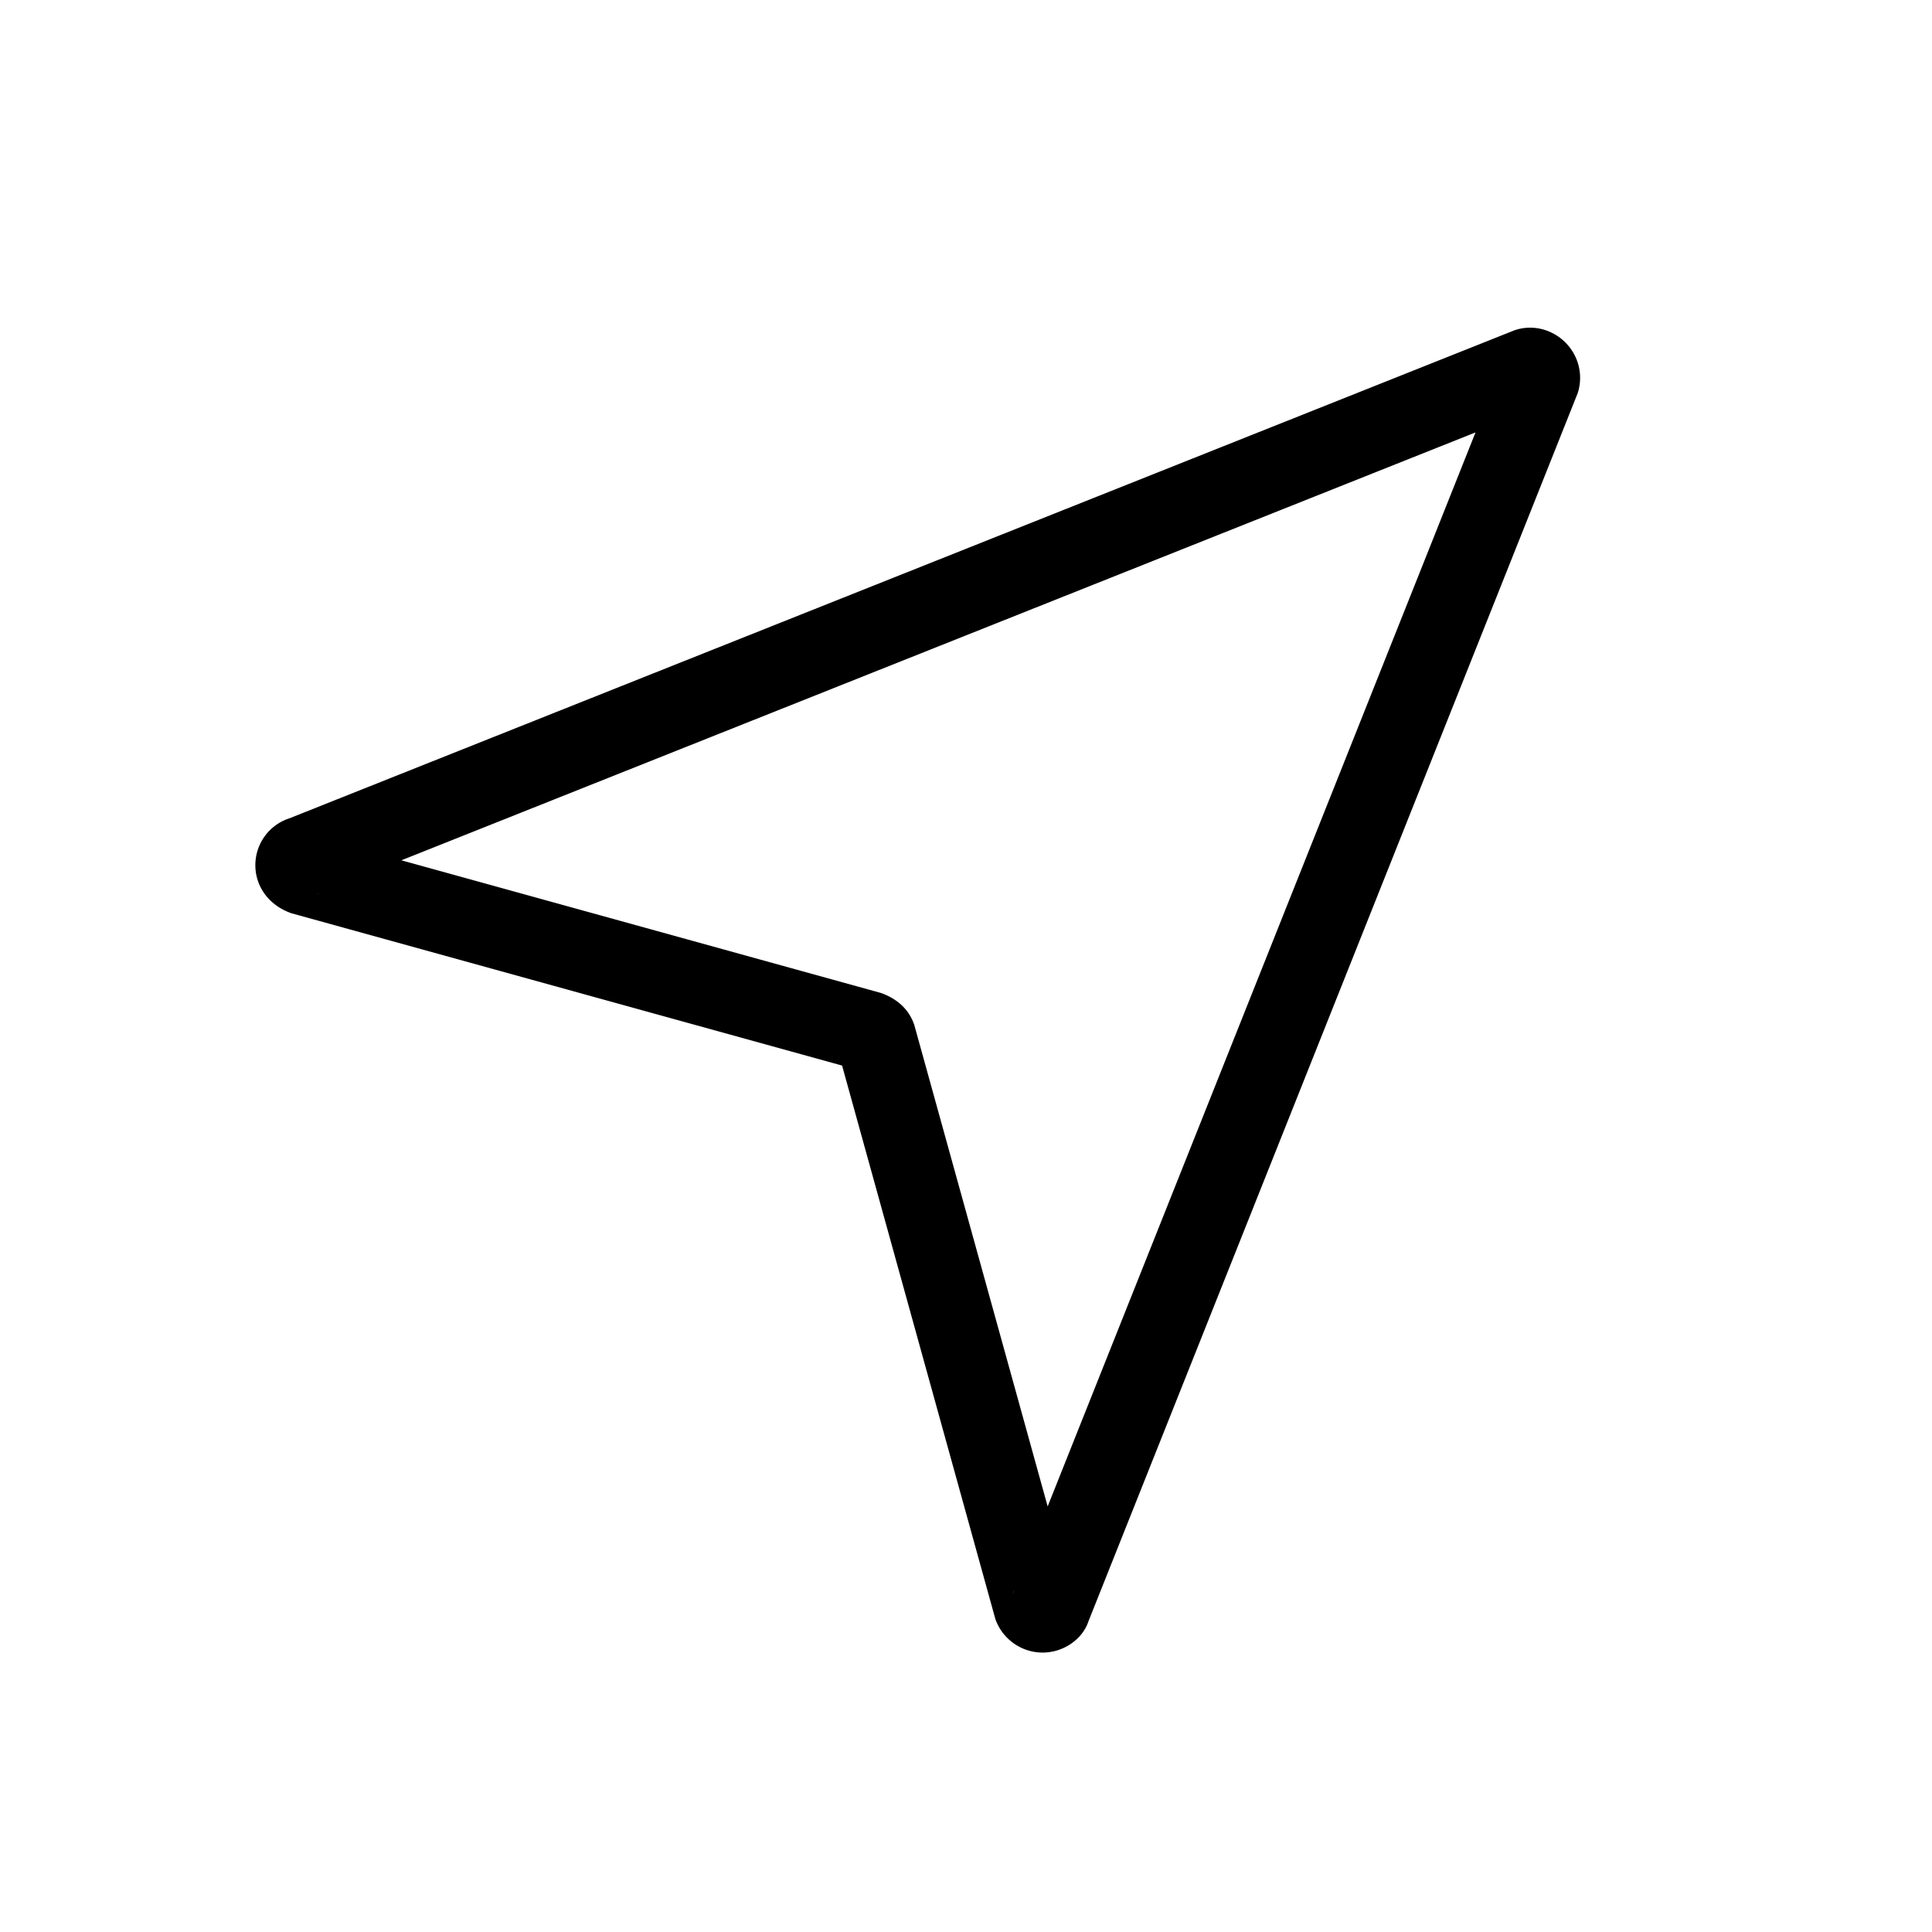 <?xml version="1.0" standalone="no"?><!DOCTYPE svg PUBLIC "-//W3C//DTD SVG 1.1//EN" "http://www.w3.org/Graphics/SVG/1.1/DTD/svg11.dtd"><svg t="1657099195409" class="icon" viewBox="0 0 1024 1024" version="1.1" xmlns="http://www.w3.org/2000/svg" p-id="2682" xmlns:xlink="http://www.w3.org/1999/xlink" width="128" height="128"><defs><style type="text/css">@font-face { font-family: feedback-iconfont; src: url("//at.alicdn.com/t/font_1031158_u69w8yhxdu.woff2?t=1630033759944") format("woff2"), url("//at.alicdn.com/t/font_1031158_u69w8yhxdu.woff?t=1630033759944") format("woff"), url("//at.alicdn.com/t/font_1031158_u69w8yhxdu.ttf?t=1630033759944") format("truetype"); }
</style></defs><path d="M552.63 875.9c-11.25 0-21.29-7.13-25.06-17.75l-81.25-293.38-291.81-80.71c-12.21-4.25-19.31-14.46-19.17-25.83 0.15-11.17 7.35-21 17.94-24.46L802.7 175.06c9.33-3.21 19.73-0.71 26.85 6.33 7.17 7.08 9.71 17.38 6.69 26.92l-259.3 650.92c-3 9.29-12.83 16.5-24 16.67h-0.31z m-15.02-33.09a12.7 12.7 0 0 0-0.75 1.88l0.75-1.88zM212.74 455.98l254.1 70.29c9.25 3.25 15.15 9.25 17.75 16.96l70.69 255.21 226.77-569.25-569.31 226.79z m-43.55 17.33l-1.4 0.58c0.49-0.16 0.95-0.33 1.4-0.58z" p-id="2683"></path></svg>